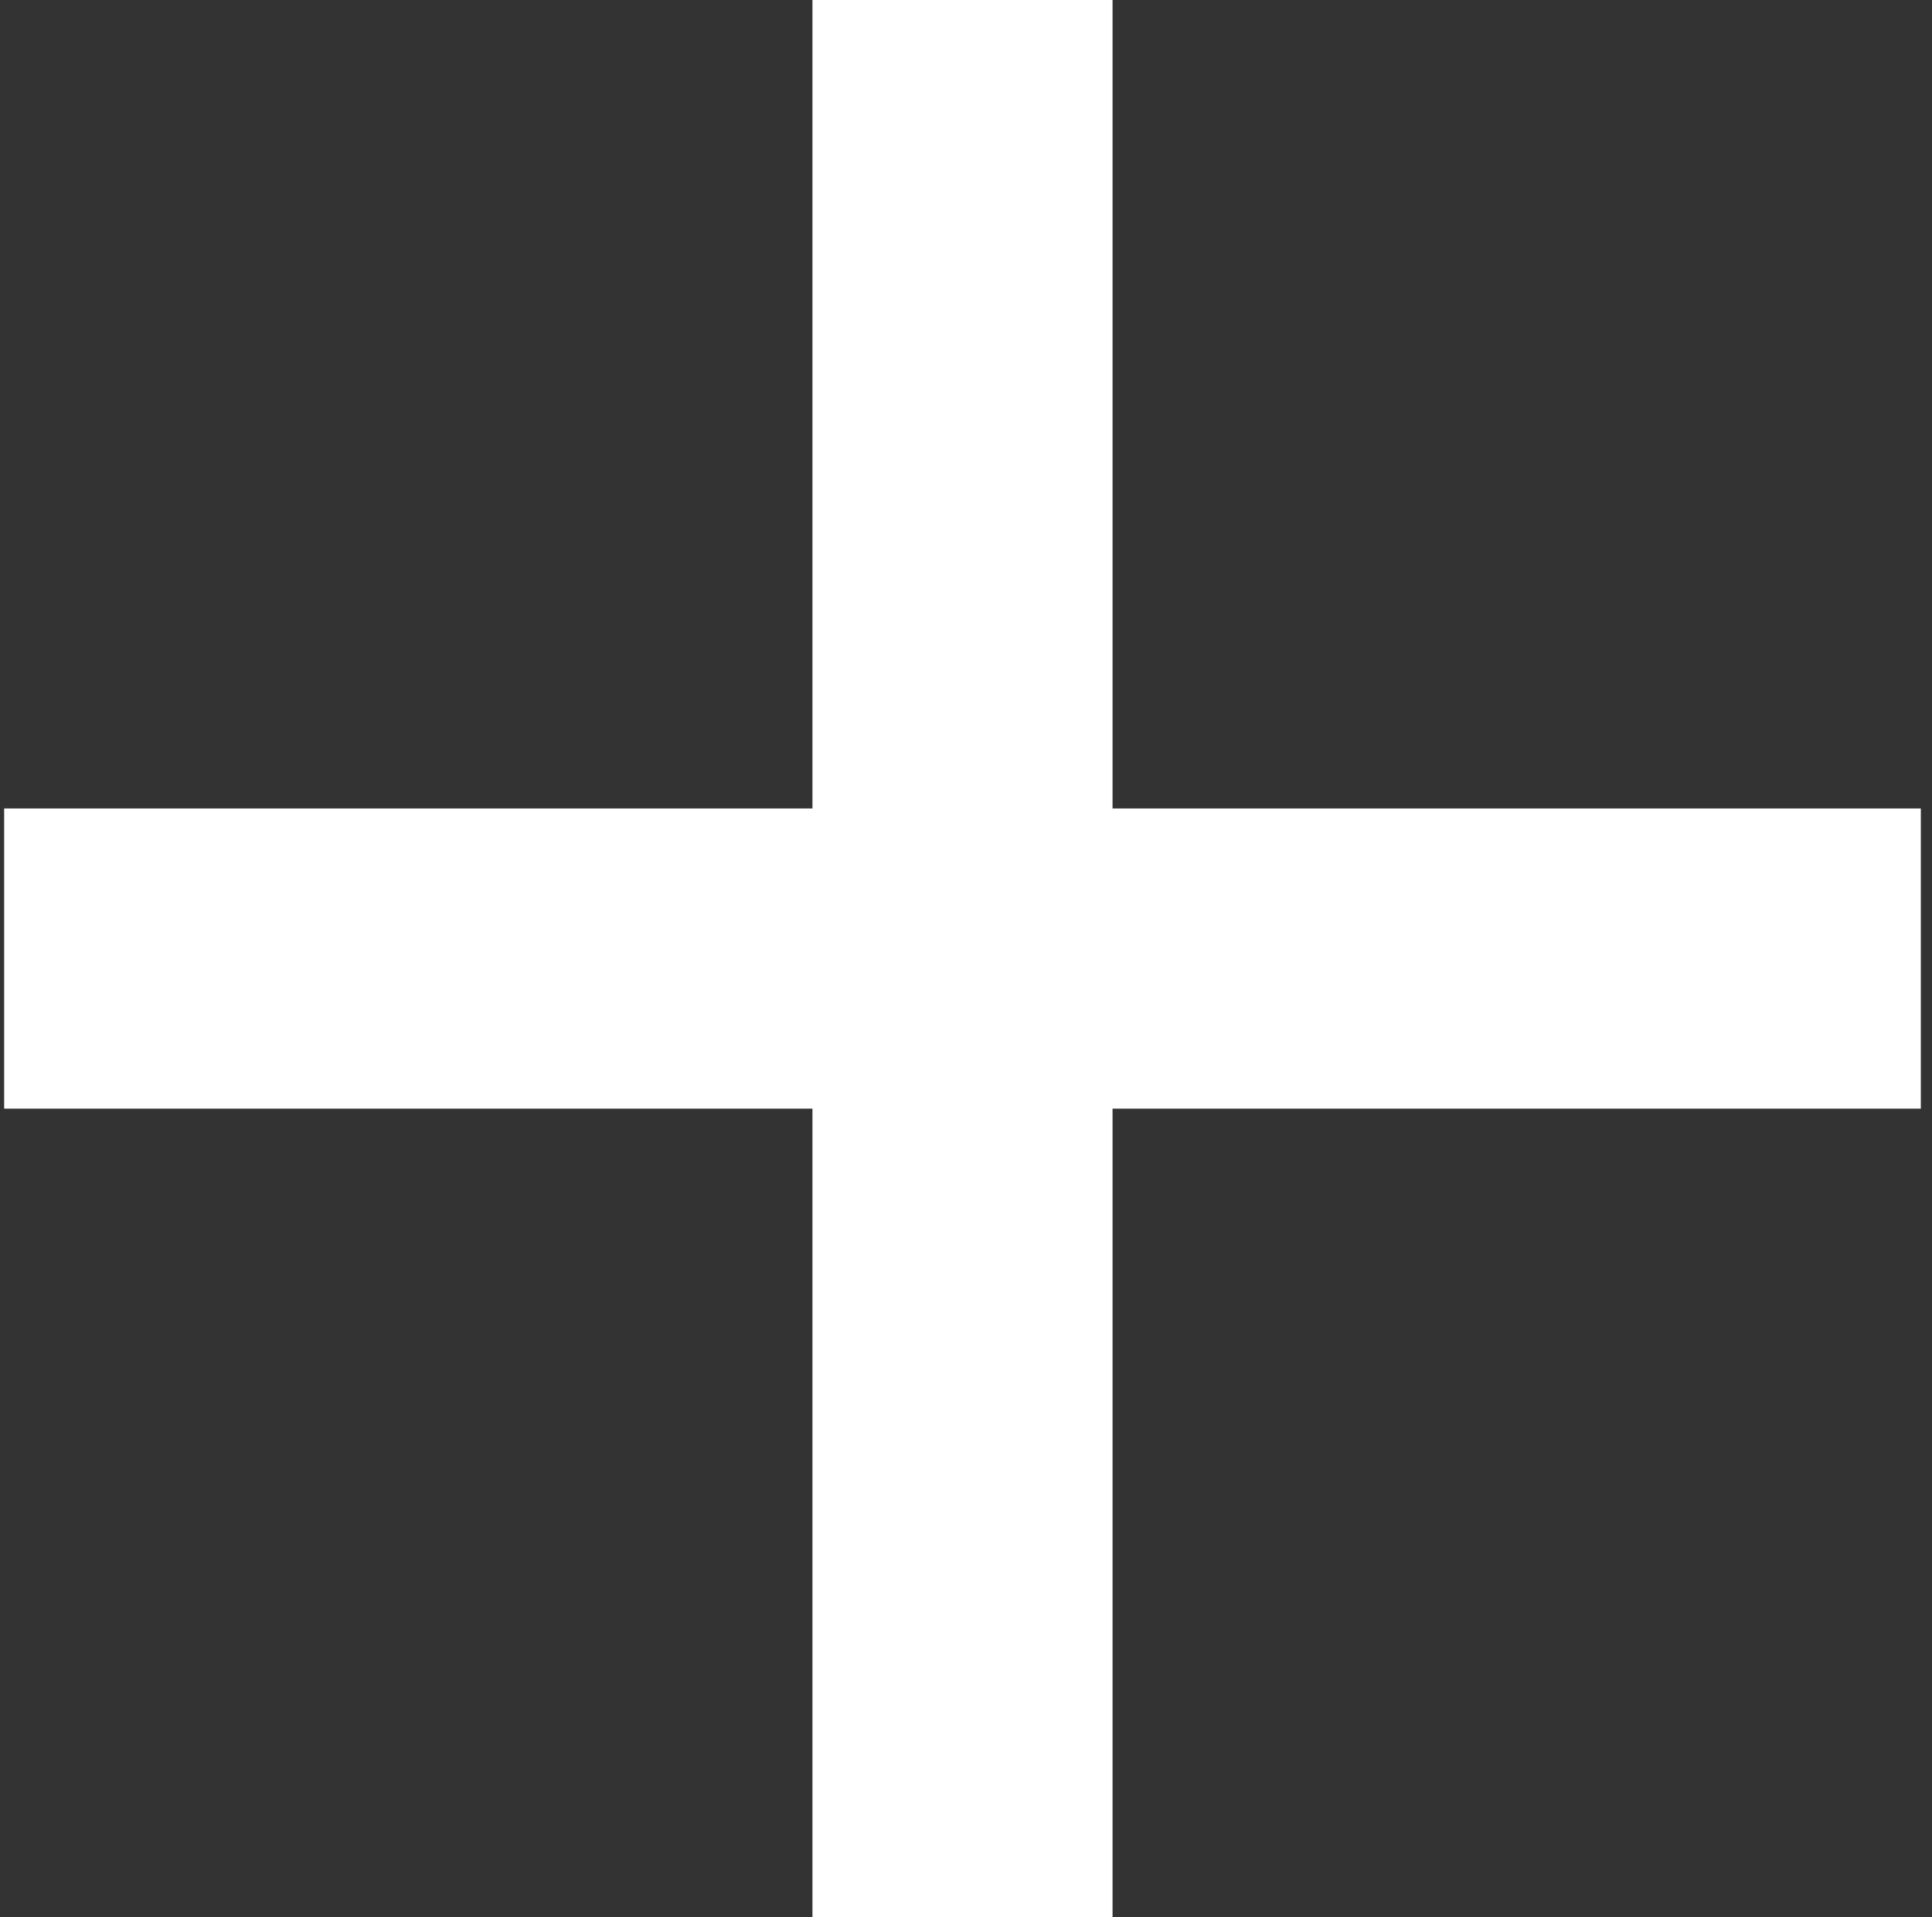<svg width="126" height="125" viewBox="0 0 126 125" fill="none" xmlns="http://www.w3.org/2000/svg">
<rect x="0" y="0" width="126" height="125" fill="#333333" stroke="none"/>
<path d="M0.771 71.286V71.786H1.271H53.486V124V124.5H53.986H71.557H72.057V124V71.786H124.271H124.771V71.286V53.714V53.214H124.271H72.057V1V0.5H71.557H53.986H53.486V1V53.214H1.271H0.771V53.714V71.286Z" fill="white" stroke="white"/>
</svg>
